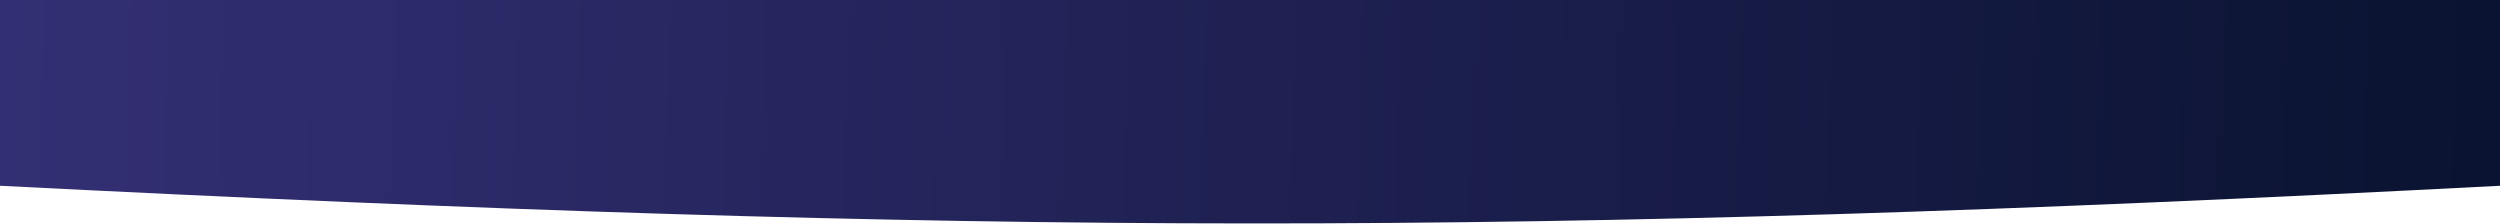 <svg width="1440" height="129" viewBox="0 0 1440 129" fill="none" xmlns="http://www.w3.org/2000/svg" preserveAspectRadio="xMidYMax slice">
<path d="M0 -1H1440V107C877.646 136.294 562.357 135.57 0 107V-1Z" fill="url(#paint0_linear_103_6)"/>
<defs>
<linearGradient id="paint0_linear_103_6" x1="0" y1="-1" x2="1440" y2="38" gradientUnits="userSpaceOnUse">
<stop stop-color="#332F74"/>
<stop offset="1" stop-color="#0A1331"/>
</linearGradient>
</defs>
</svg>
